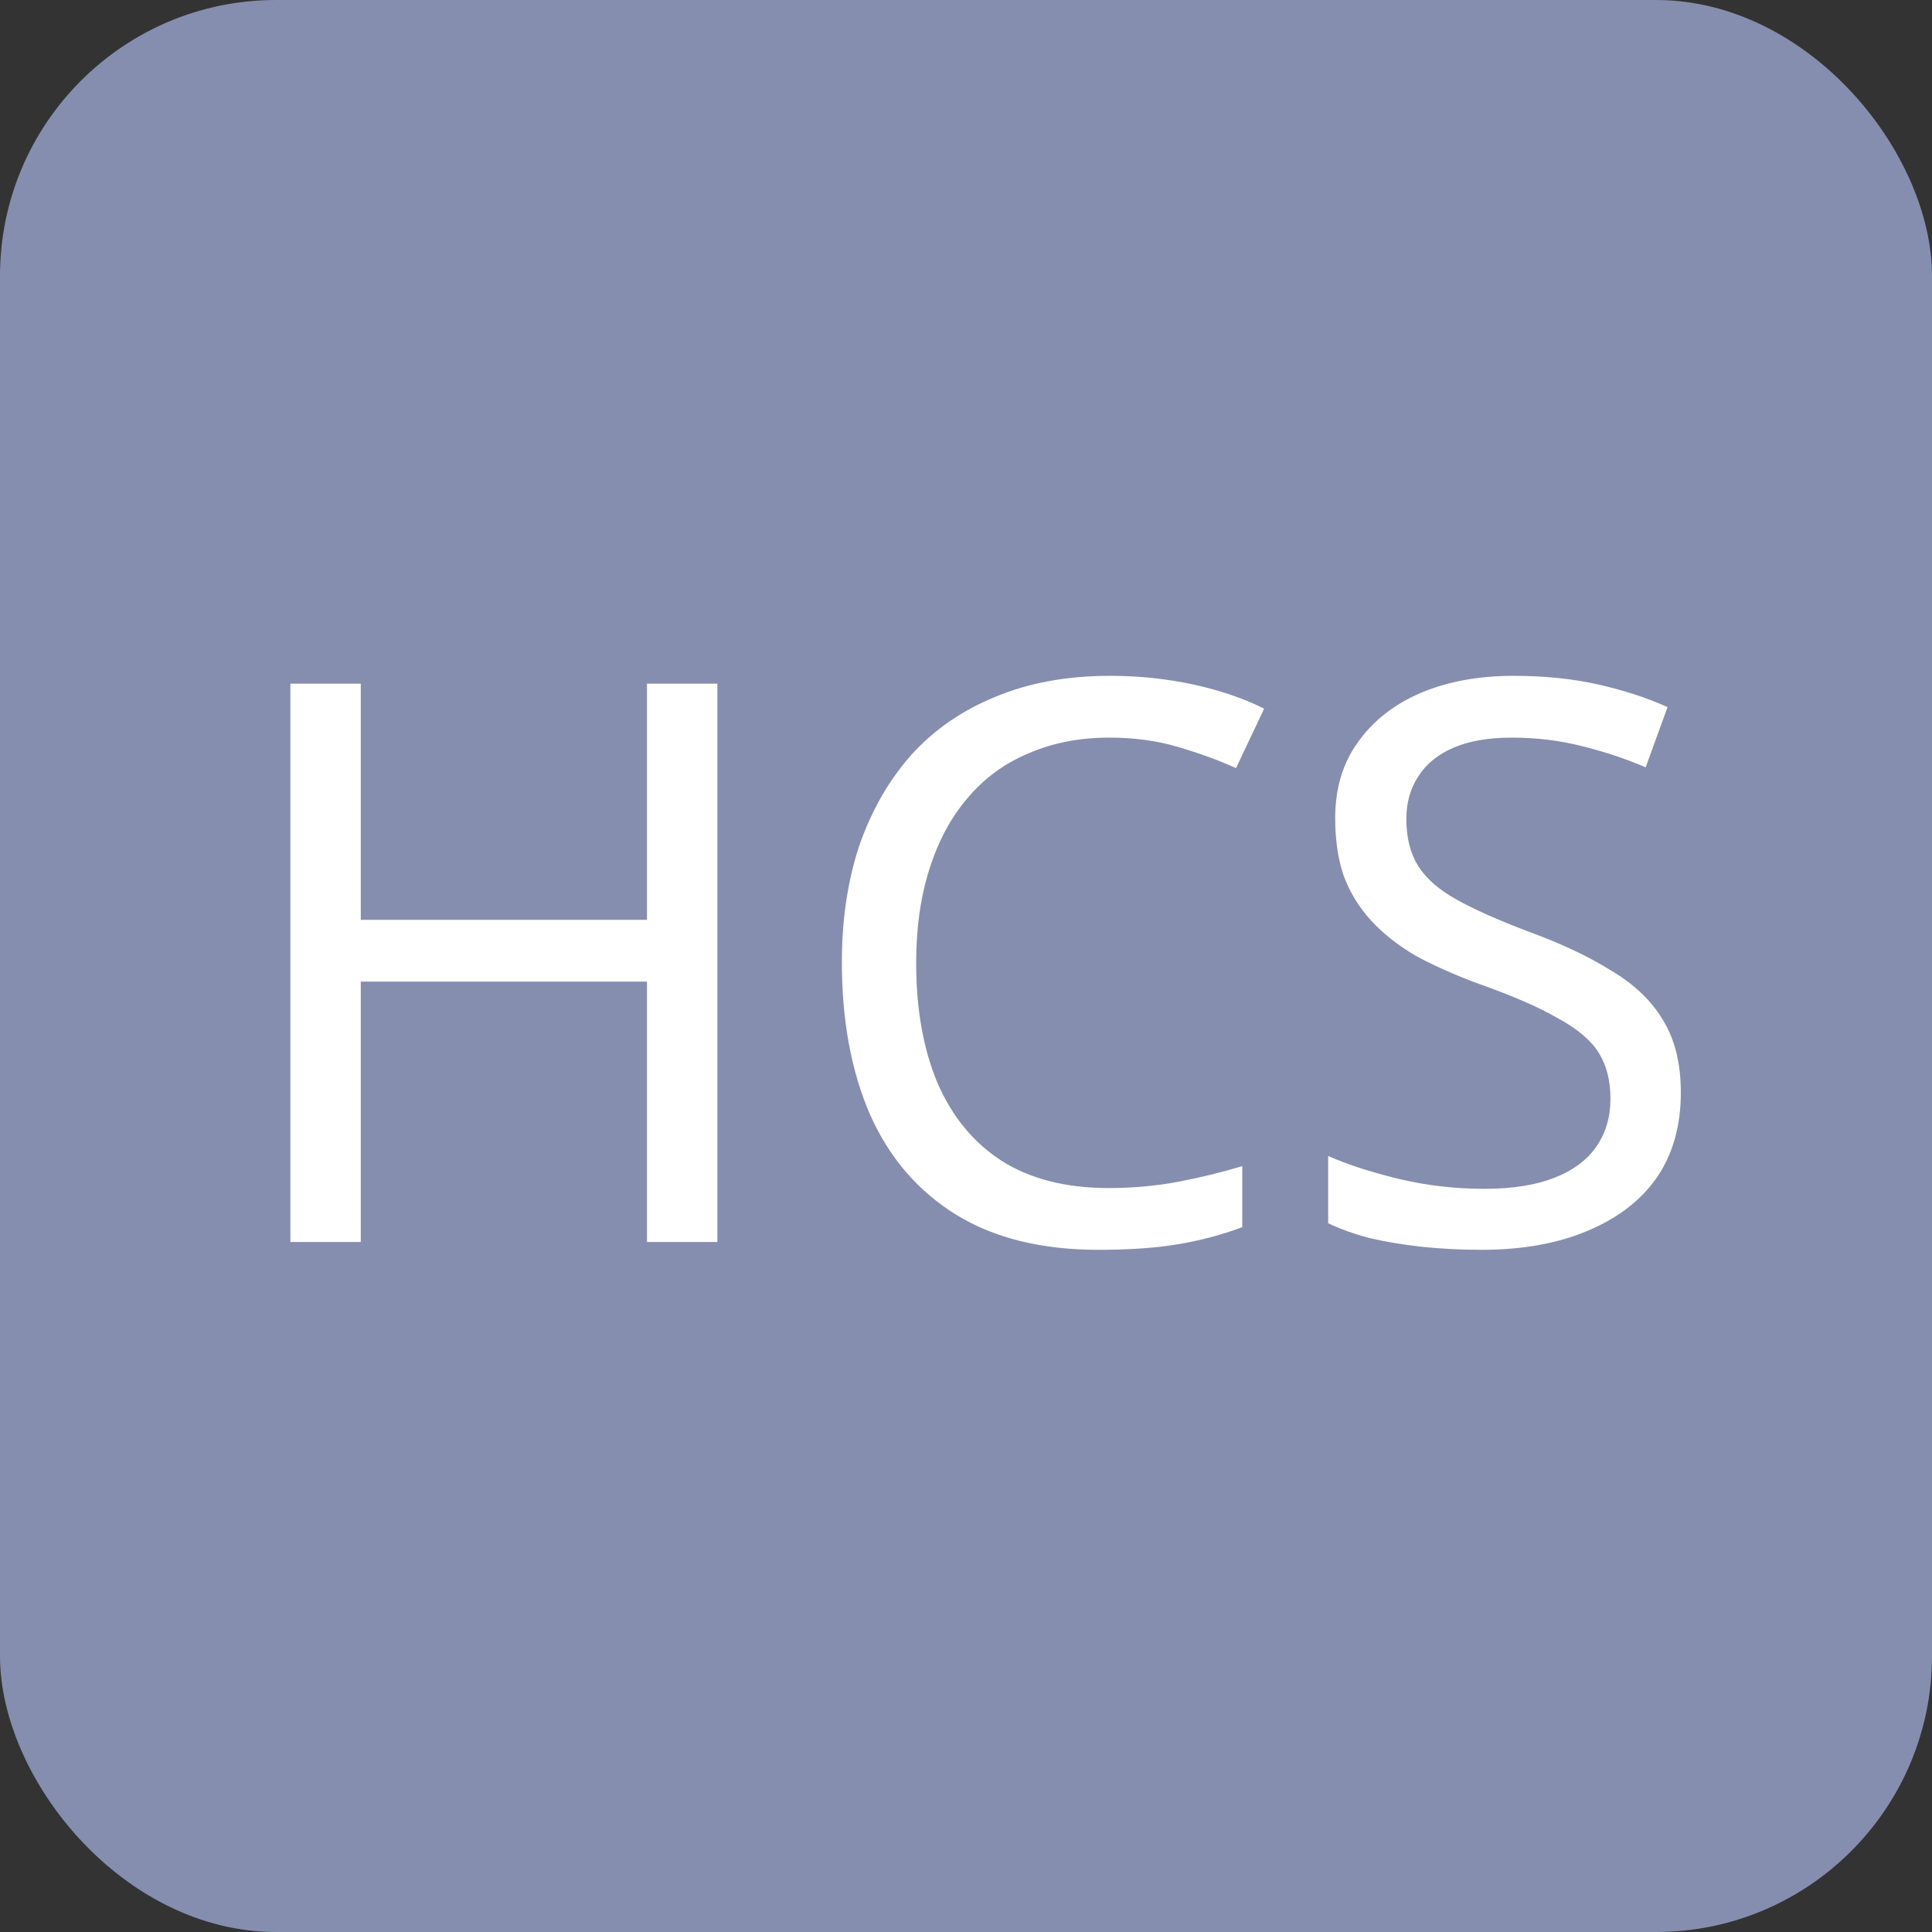 <svg width="84" height="84" viewBox="0 0 84 84" fill="none" xmlns="http://www.w3.org/2000/svg">
<rect x="0" y="0" width="84" height="84" fill="#333333" stroke="none"/>
<g clip-path="url(#clip0_5624_8157)">
<rect width="84" height="84" rx="12" fill="#868EAF"/>
<path d="M31.19 54H28.13V42.678H15.686V54H12.626V29.724H15.686V39.992H28.13V29.724H31.19V54ZM48.231 32.07C46.939 32.07 45.772 32.297 44.729 32.75C43.687 33.181 42.803 33.827 42.077 34.688C41.352 35.527 40.797 36.558 40.411 37.782C40.026 38.983 39.833 40.343 39.833 41.862C39.833 43.857 40.139 45.591 40.751 47.064C41.386 48.537 42.315 49.671 43.539 50.464C44.786 51.257 46.339 51.654 48.197 51.654C49.263 51.654 50.271 51.563 51.223 51.382C52.175 51.201 53.105 50.974 54.011 50.702V53.354C53.105 53.694 52.164 53.943 51.189 54.102C50.237 54.261 49.093 54.34 47.755 54.34C45.285 54.34 43.222 53.83 41.567 52.81C39.913 51.79 38.666 50.339 37.827 48.458C37.011 46.577 36.603 44.367 36.603 41.828C36.603 39.992 36.853 38.315 37.351 36.796C37.873 35.277 38.621 33.963 39.595 32.852C40.593 31.741 41.817 30.891 43.267 30.302C44.718 29.69 46.384 29.384 48.265 29.384C49.512 29.384 50.713 29.509 51.869 29.758C53.025 30.007 54.057 30.359 54.963 30.812L53.739 33.396C52.991 33.056 52.153 32.75 51.223 32.478C50.317 32.206 49.319 32.07 48.231 32.07ZM73.08 47.506C73.08 48.957 72.728 50.192 72.026 51.212C71.323 52.209 70.314 52.98 69 53.524C67.708 54.068 66.178 54.34 64.41 54.34C63.503 54.34 62.63 54.295 61.792 54.204C60.976 54.113 60.228 53.989 59.548 53.83C58.868 53.649 58.267 53.433 57.746 53.184V50.26C58.562 50.623 59.57 50.951 60.772 51.246C61.996 51.541 63.254 51.688 64.546 51.688C65.747 51.688 66.756 51.529 67.572 51.212C68.388 50.895 69 50.441 69.408 49.852C69.816 49.263 70.02 48.571 70.02 47.778C70.02 46.985 69.85 46.316 69.51 45.772C69.17 45.228 68.58 44.729 67.742 44.276C66.926 43.8 65.781 43.301 64.308 42.78C63.265 42.395 62.347 41.987 61.554 41.556C60.783 41.103 60.137 40.593 59.616 40.026C59.094 39.459 58.698 38.813 58.426 38.088C58.176 37.363 58.052 36.524 58.052 35.572C58.052 34.28 58.38 33.181 59.038 32.274C59.695 31.345 60.602 30.631 61.758 30.132C62.936 29.633 64.285 29.384 65.804 29.384C67.141 29.384 68.365 29.509 69.476 29.758C70.586 30.007 71.595 30.336 72.502 30.744L71.55 33.362C70.711 32.999 69.793 32.693 68.796 32.444C67.821 32.195 66.801 32.07 65.736 32.07C64.716 32.07 63.866 32.217 63.186 32.512C62.506 32.807 61.996 33.226 61.656 33.77C61.316 34.291 61.146 34.903 61.146 35.606C61.146 36.422 61.316 37.102 61.656 37.646C61.996 38.19 62.551 38.677 63.322 39.108C64.092 39.539 65.135 40.003 66.45 40.502C67.878 41.023 69.079 41.59 70.054 42.202C71.051 42.791 71.799 43.505 72.298 44.344C72.819 45.183 73.08 46.237 73.08 47.506Z" fill="white"/>
</g>
<defs>
<clipPath id="clip0_5624_8157">
<rect width="84" height="84" fill="white"/>
</clipPath>
</defs>
</svg>
